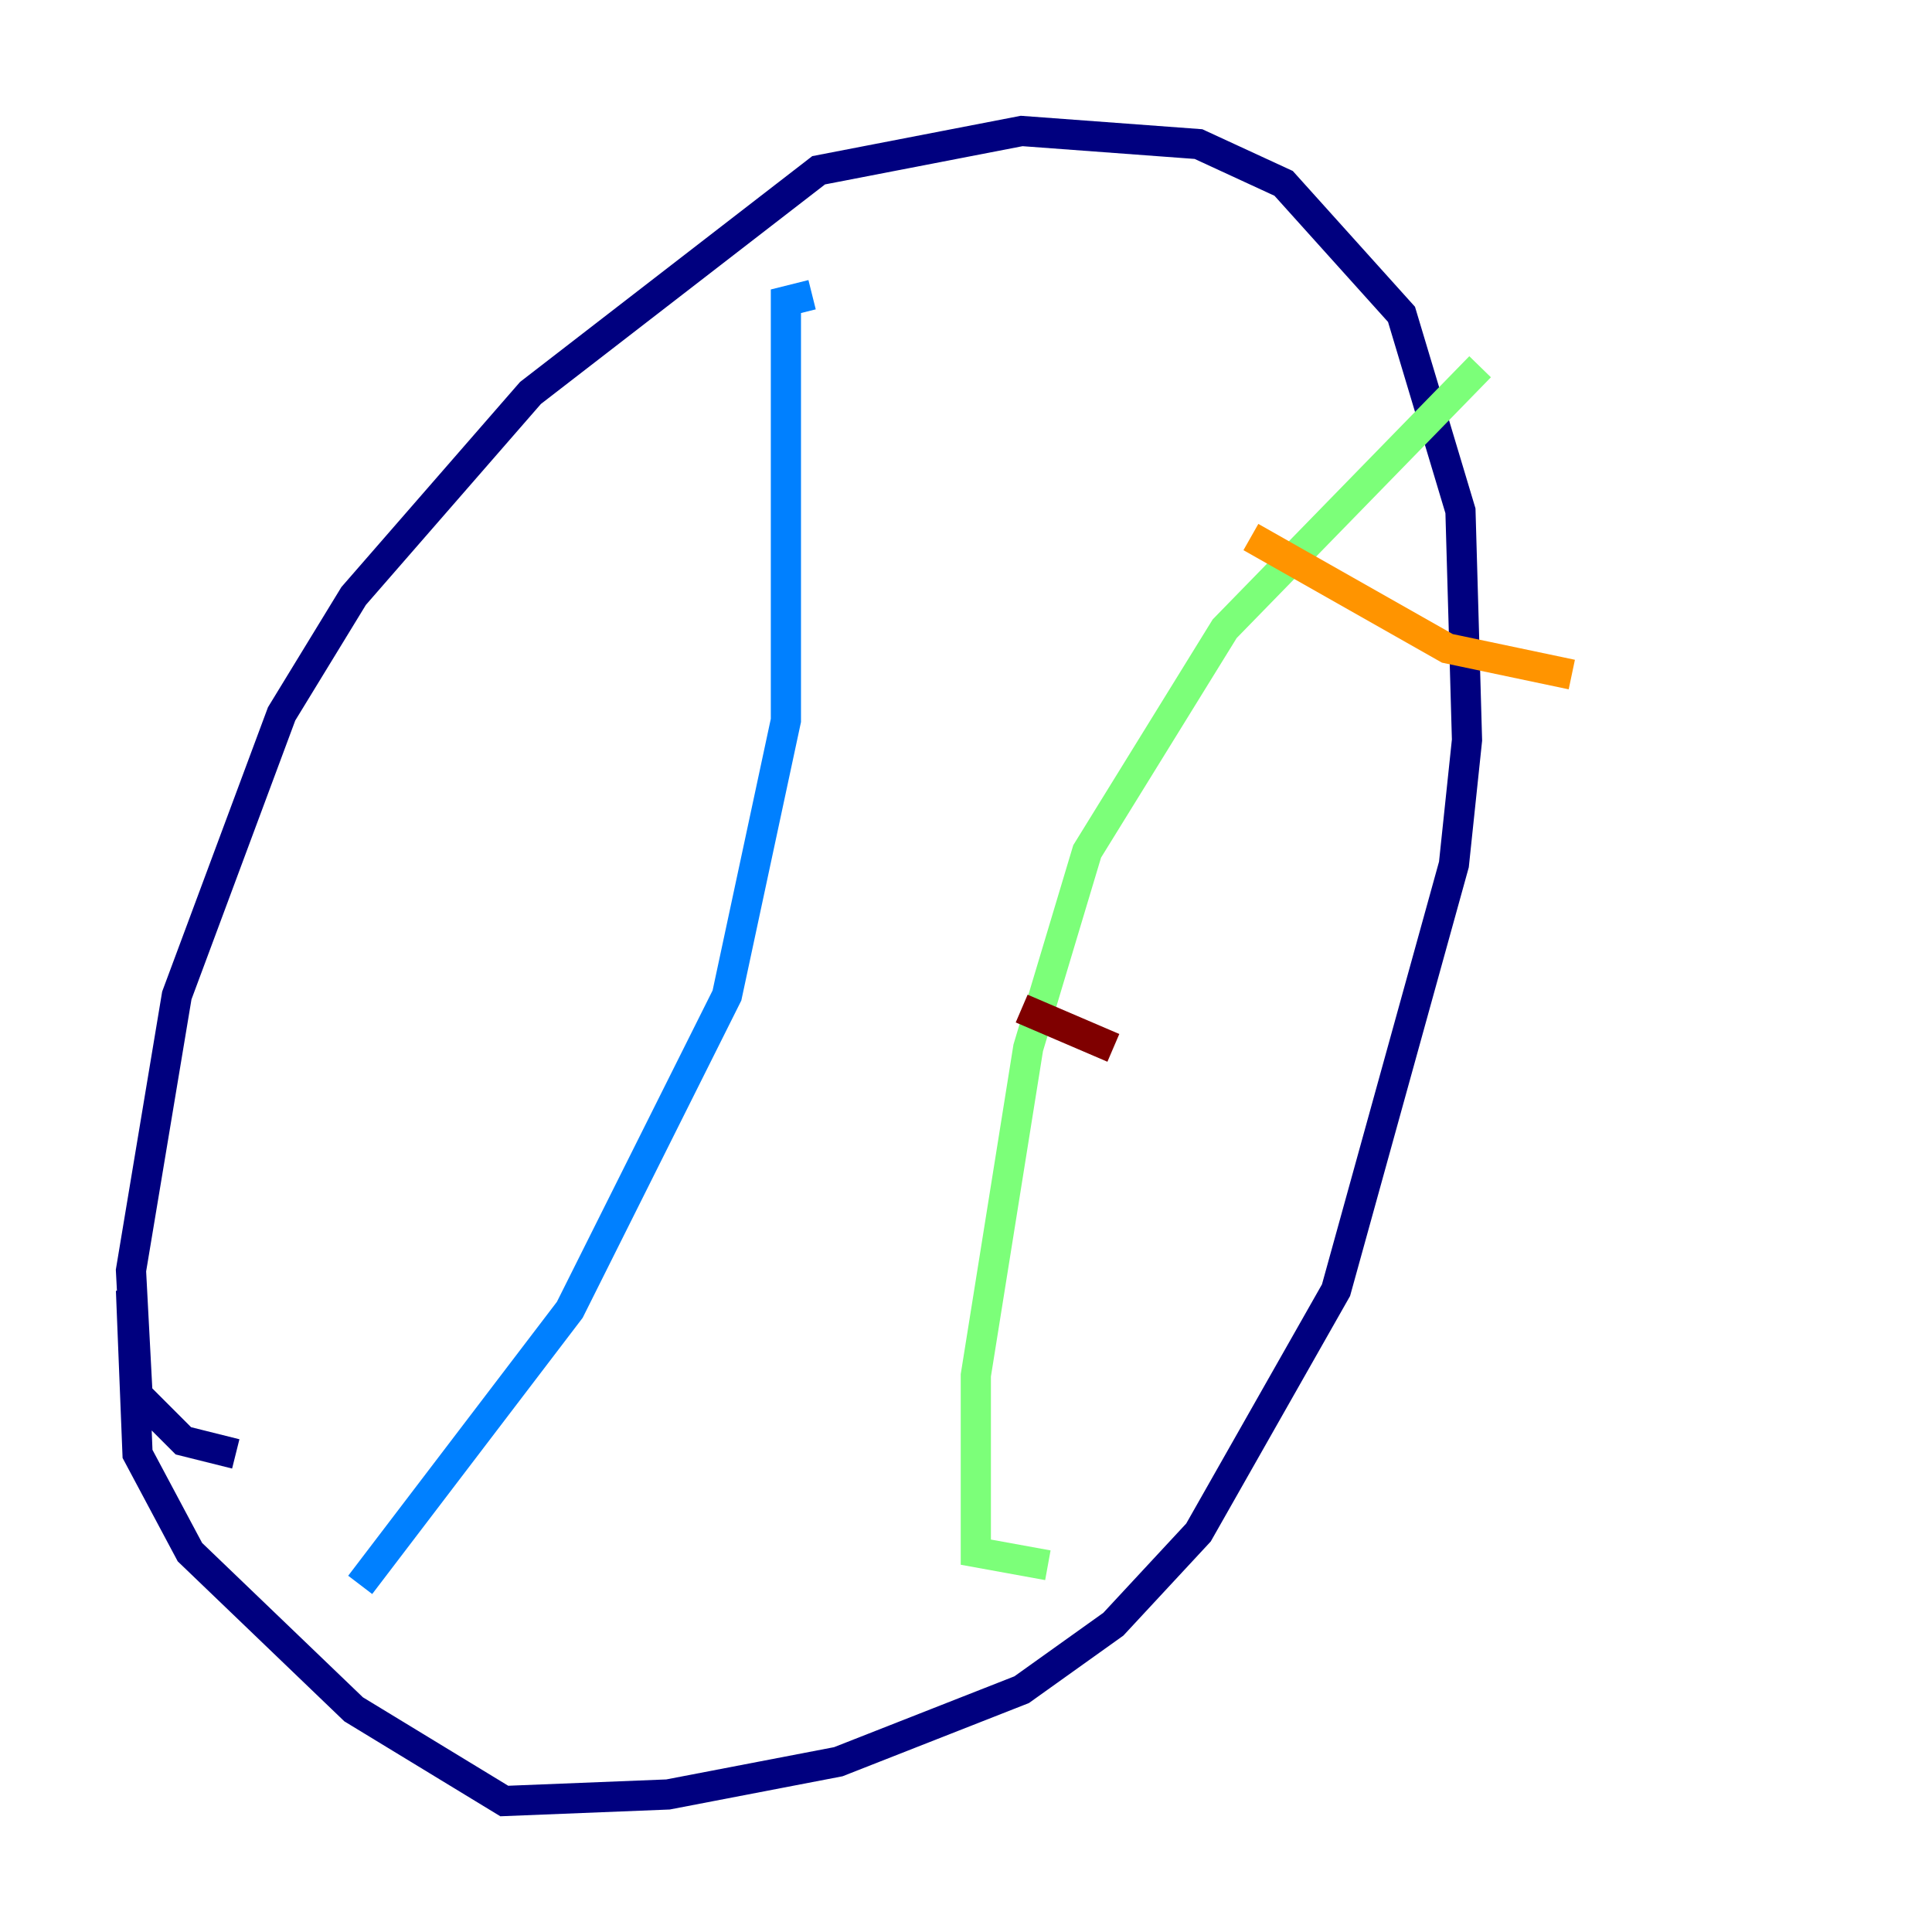 <?xml version="1.0" encoding="utf-8" ?>
<svg baseProfile="tiny" height="128" version="1.2" viewBox="0,0,128,128" width="128" xmlns="http://www.w3.org/2000/svg" xmlns:ev="http://www.w3.org/2001/xml-events" xmlns:xlink="http://www.w3.org/1999/xlink"><defs /><polyline fill="none" points="15.62,96.325 12.149,95.458 9.112,92.42 8.678,84.176 11.715,65.953 18.658,47.295 23.43,39.485 35.146,26.034 54.237,11.281 67.688,8.678 79.403,9.546 85.044,12.149 92.854,20.827 96.759,33.844 97.193,49.031 96.325,57.275 88.515,85.478 79.403,101.532 73.763,107.607 67.688,111.946 55.539,116.719 44.258,118.888 33.41,119.322 23.43,113.248 12.583,102.834 9.112,96.325 8.678,85.478" stroke="#00007f" stroke-width="2" /><polyline fill="none" points="53.803,19.525 52.068,19.959 52.068,47.729 48.163,65.953 37.749,86.78 23.864,105.003" stroke="#0080ff" stroke-width="2" /><polyline fill="none" points="98.061,24.298 81.139,41.654 72.027,56.407 68.122,69.424 64.651,91.119 64.651,102.834 69.424,103.702" stroke="#7cff79" stroke-width="2" /><polyline fill="none" points="82.875,35.58 95.891,42.956 104.136,44.691" stroke="#ff9400" stroke-width="2" /><polyline fill="none" points="67.688,66.82 73.763,69.424" stroke="#7f0000" stroke-width="2" /></svg>